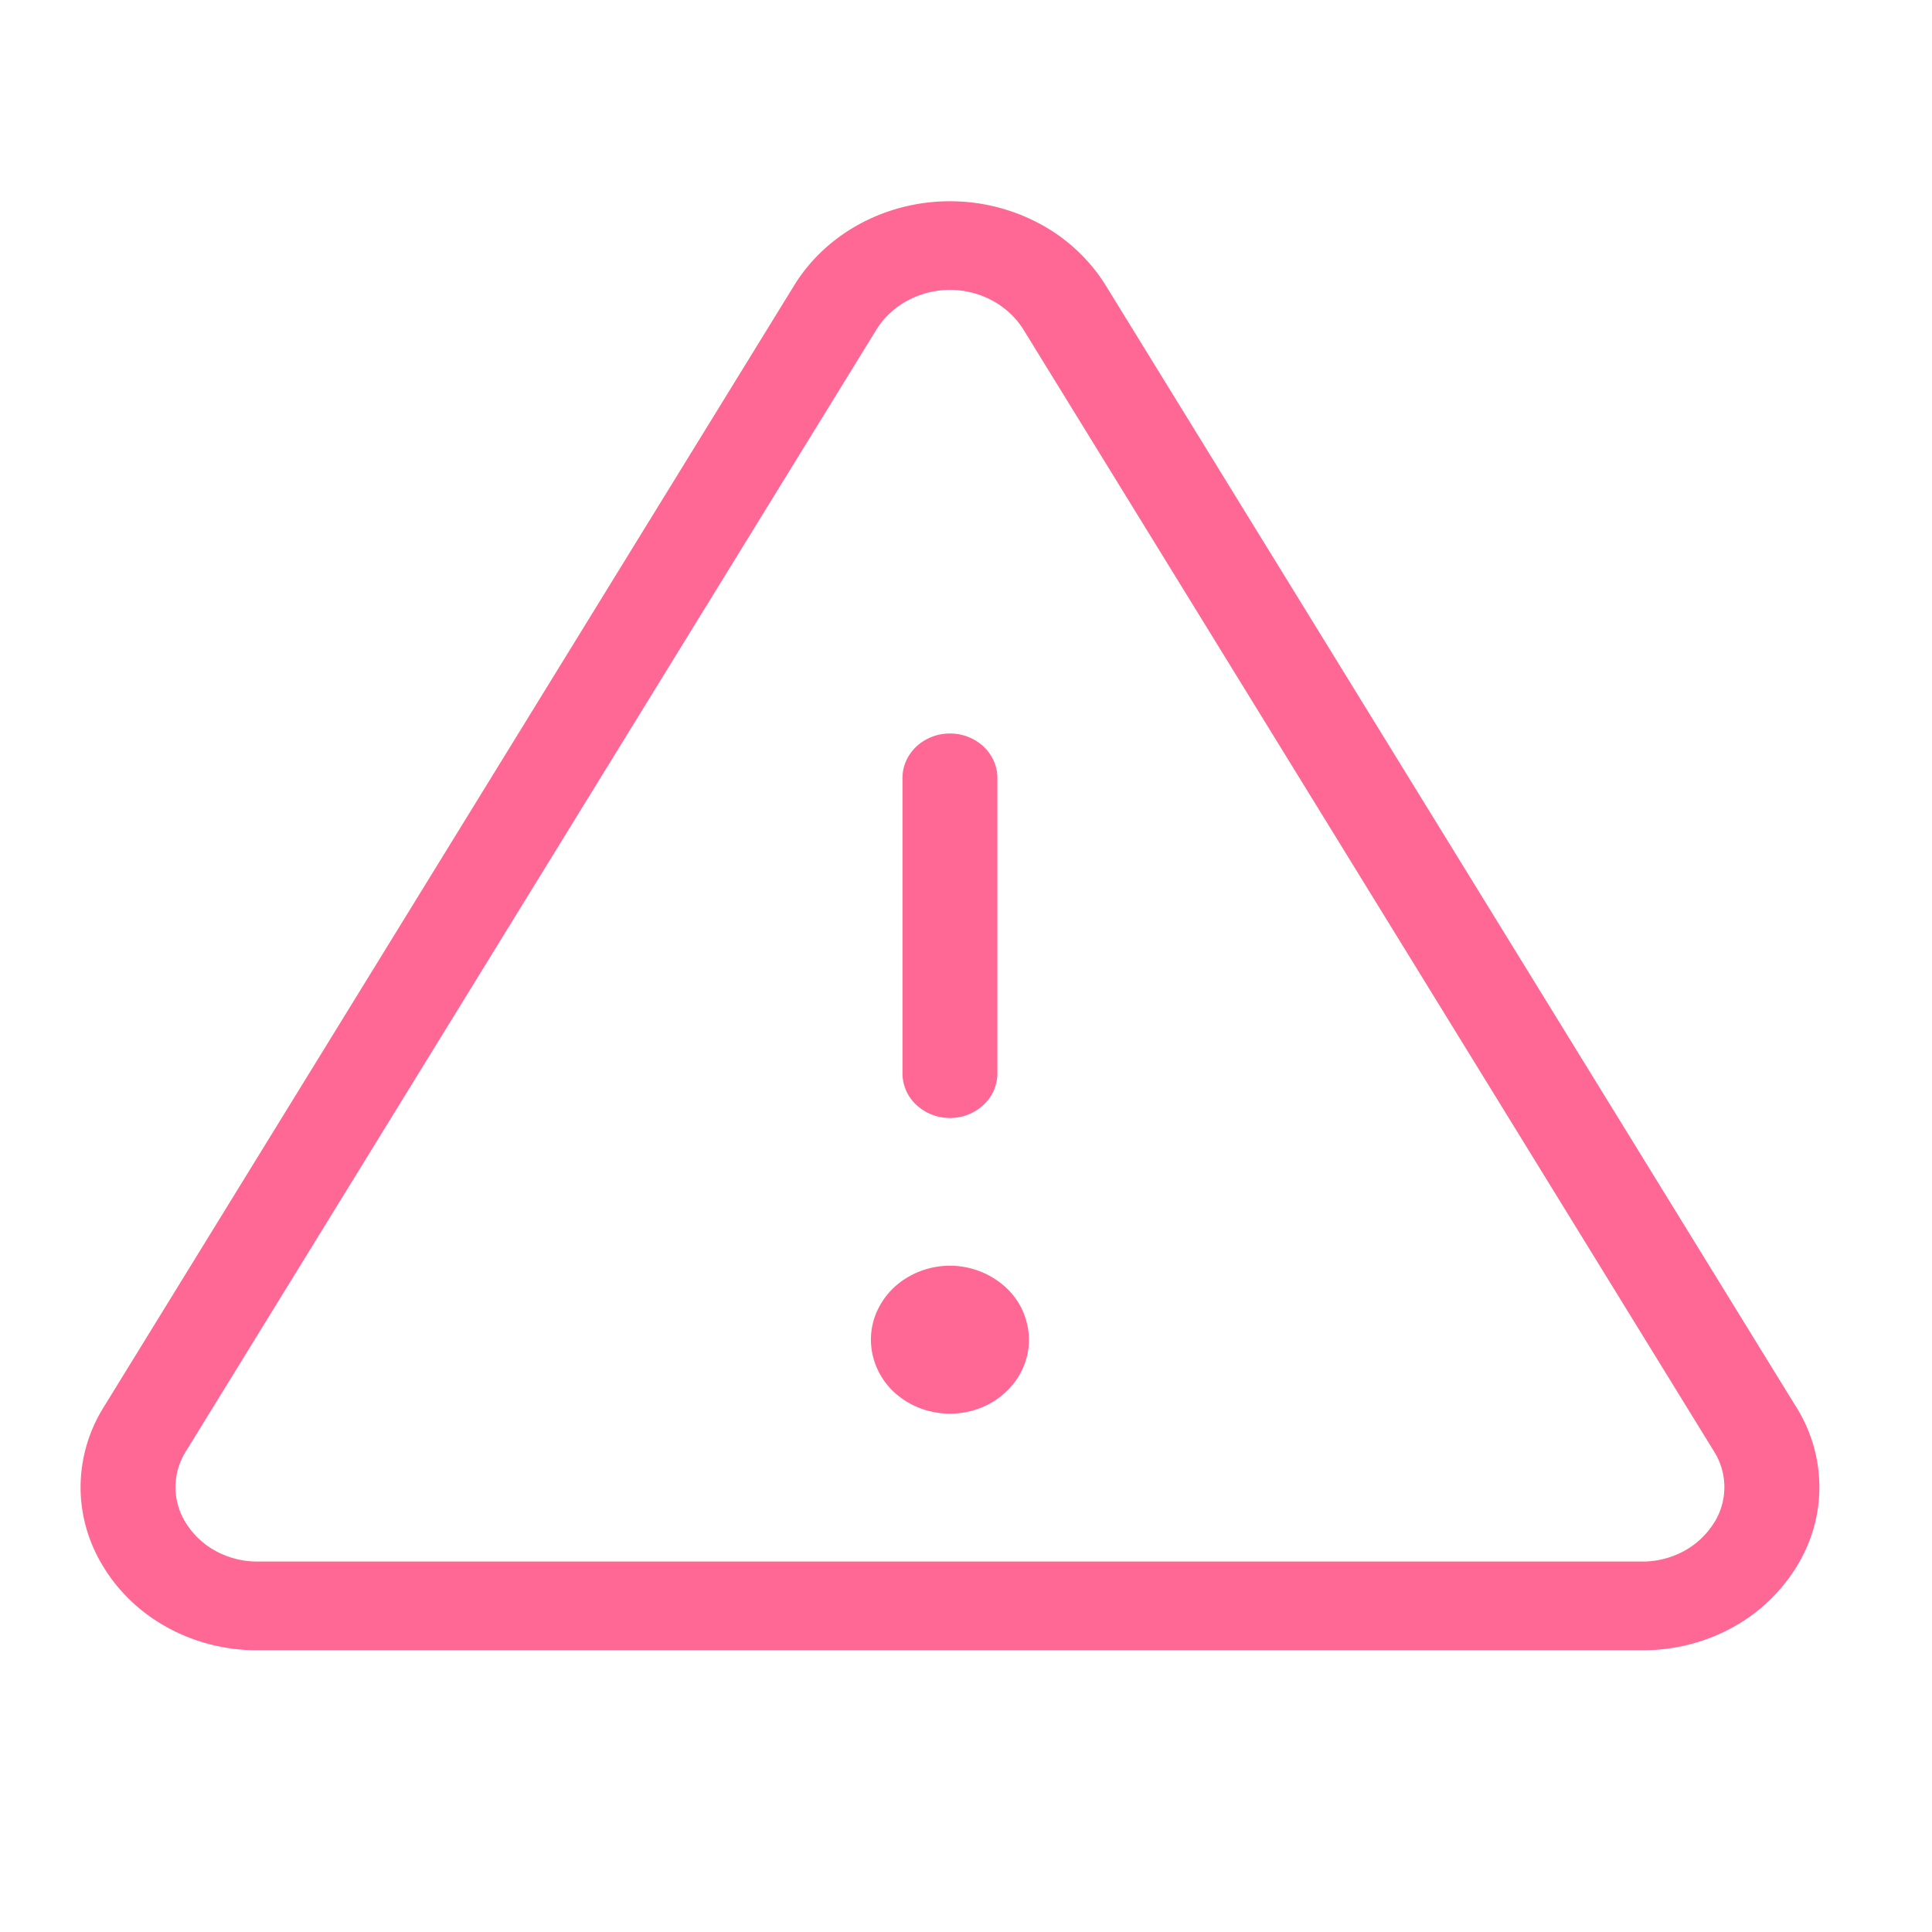 <svg xmlns="http://www.w3.org/2000/svg" width="24" height="24" fill="none"><path fill="#FF6894" d="M22.312 17.477 13.726 3.53a2.17 2.17 0 0 0-.817-.754A2.354 2.354 0 0 0 11.8 2.5c-.389 0-.77.095-1.109.276-.337.18-.619.44-.816.754L1.29 17.477a1.88 1.88 0 0 0-.289.998c0 .35.1.695.289.997.194.316.475.578.814.758.338.181.722.274 1.112.27h17.171c.39.004.773-.09 1.111-.27a2.13 2.13 0 0 0 .813-.758c.19-.302.29-.646.29-.997 0-.35-.099-.695-.288-.998ZM21.29 18.92a.998.998 0 0 1-.383.354 1.082 1.082 0 0 1-.52.124H3.214a1.082 1.082 0 0 1-.522-.124.998.998 0 0 1-.382-.354.831.831 0 0 1 0-.892L10.896 4.08c.094-.146.227-.266.385-.35a1.112 1.112 0 0 1 1.039 0c.158.084.29.204.385.35l8.586 13.948a.832.832 0 0 1 0 .892Zm-10.079-5.584V9.663c0-.146.063-.286.173-.39a.61.61 0 0 1 .416-.161.61.61 0 0 1 .417.161c.11.104.173.244.173.39v3.673a.534.534 0 0 1-.173.39.61.61 0 0 1-.417.162.61.61 0 0 1-.416-.162.534.534 0 0 1-.173-.39Zm1.571 3.307c0 .181-.057.359-.165.51a.97.97 0 0 1-.44.338c-.18.07-.378.088-.568.052a1.004 1.004 0 0 1-.503-.25.902.902 0 0 1-.268-.471.864.864 0 0 1 .055-.53.935.935 0 0 1 .362-.413 1.031 1.031 0 0 1 1.24.114.89.89 0 0 1 .287.65Z"/></svg>